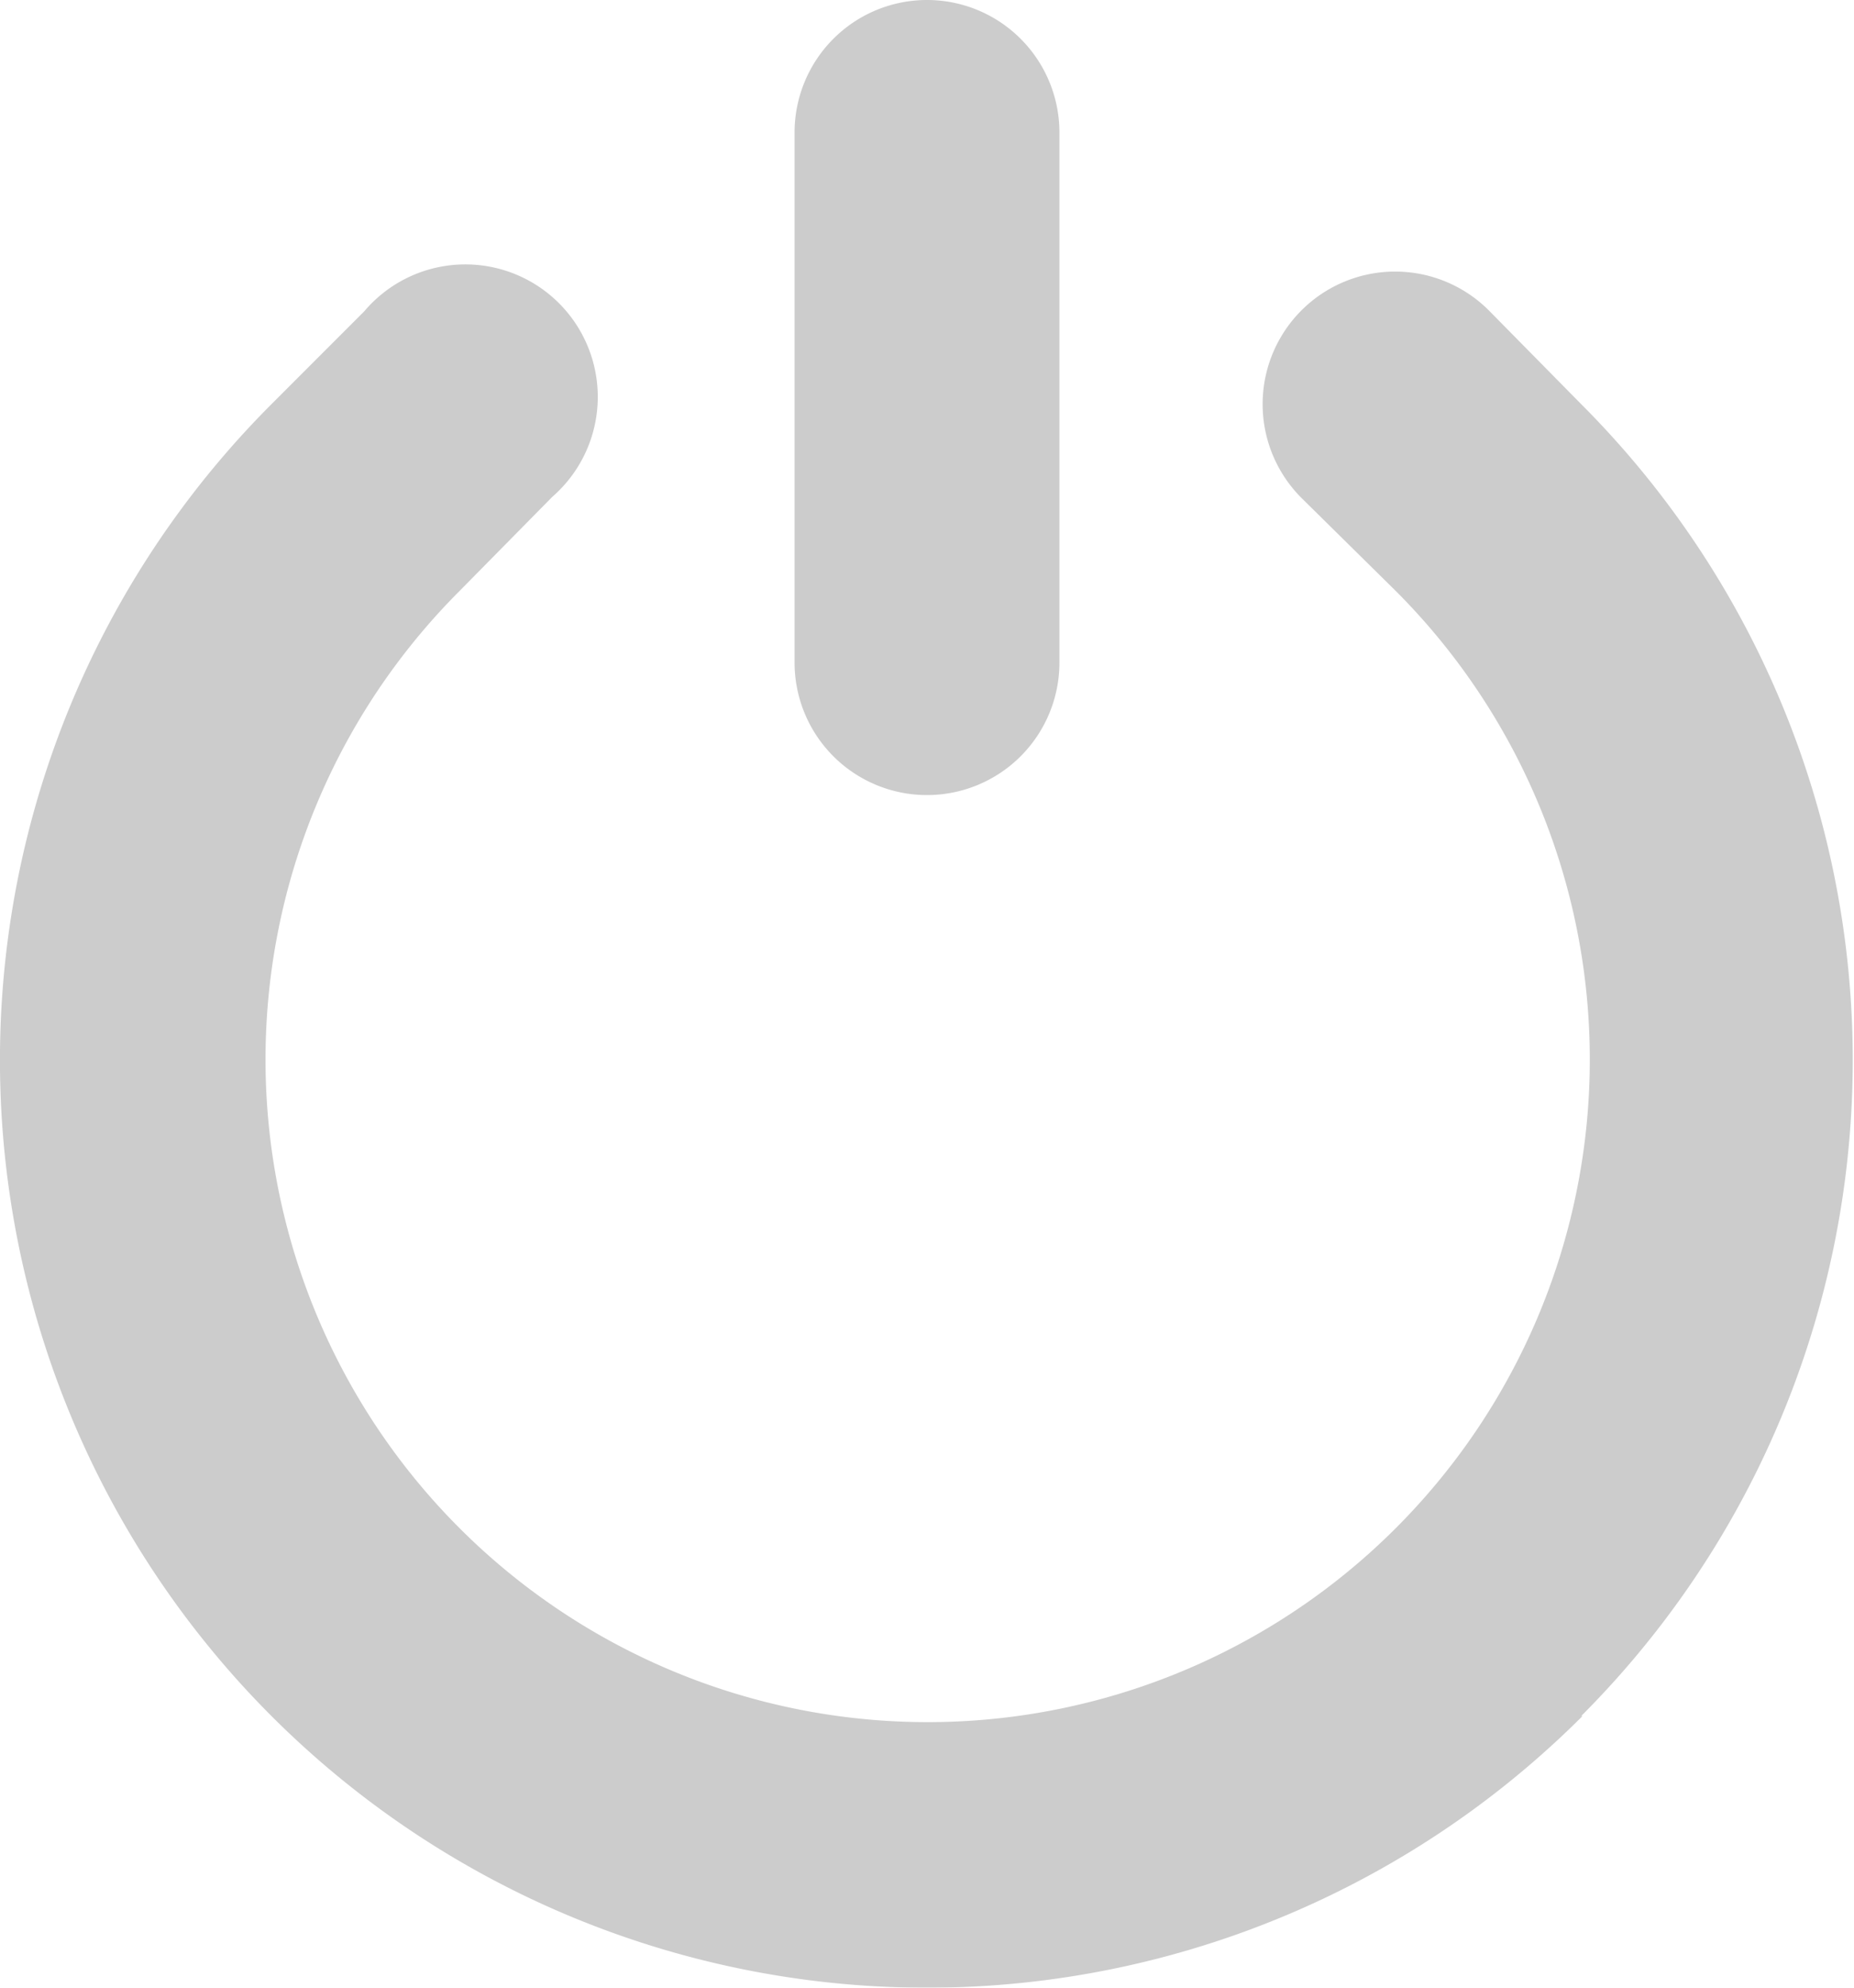 <svg xmlns="http://www.w3.org/2000/svg" xmlns:xlink="http://www.w3.org/1999/xlink" width="14" height="15" viewBox="0 0 14 15"><defs><path id="1ebxa" d="M576.95 1864.95a7 7 0 1 1-9.9-9.9l.7-.7a1 1 0 1 1 1.42 1.4l-.7.71a5 5 0 1 0 7.07 0l-.71-.7a1 1 0 0 1 1.41-1.42l.7.71a7 7 0 0 1 0 9.9zM572 1858a1 1 0 0 1-1-1v-4a1 1 0 1 1 2 0v4a1 1 0 0 1-1 1z"/></defs><g><g opacity=".2" transform="translate(-565 -1852)"><use xlink:href="#1ebxa"/></g></g></svg>